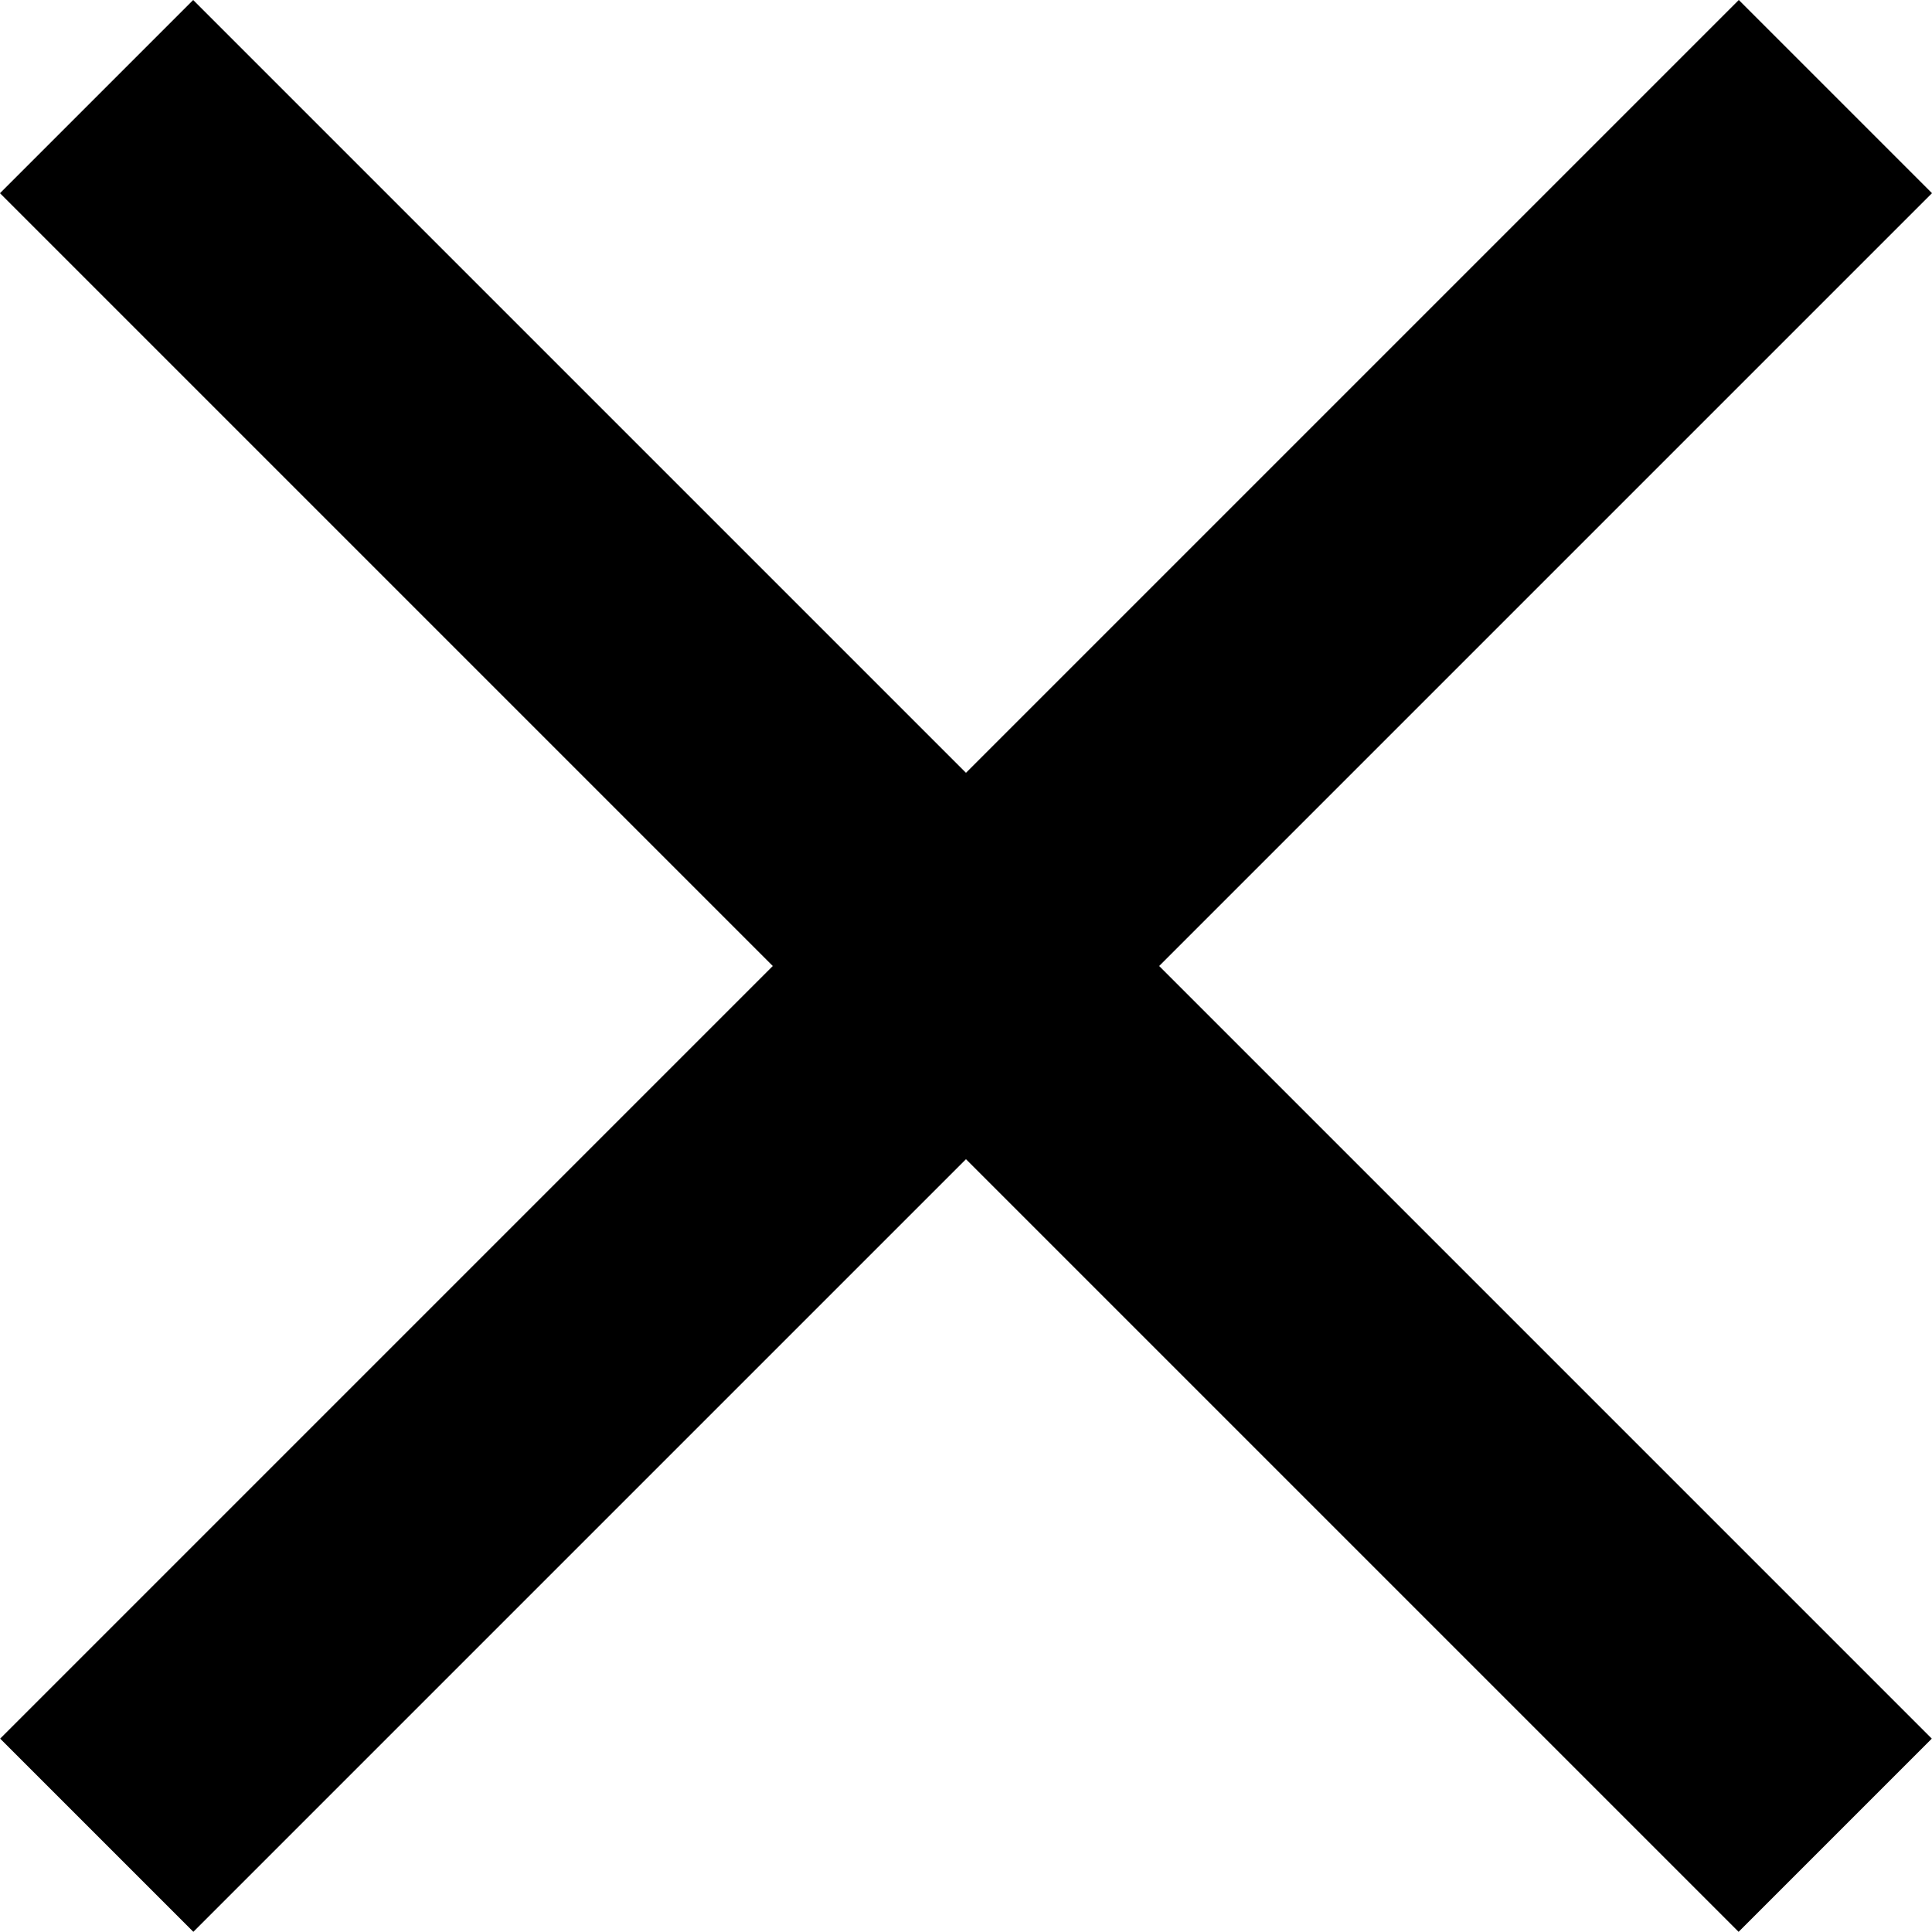 <svg width="7" height="7" viewBox="0 0 7 7" fill="none" xmlns="http://www.w3.org/2000/svg">
<rect width="0.99" height="8.91" transform="matrix(0.707 -0.707 0.707 0.707 -3.05176e-05 0.7)" fill="#00000"/>
<rect width="0.99" height="8.91" transform="matrix(0.707 0.707 -0.707 0.707 6.3 0)" fill="#00000"/>
</svg>
